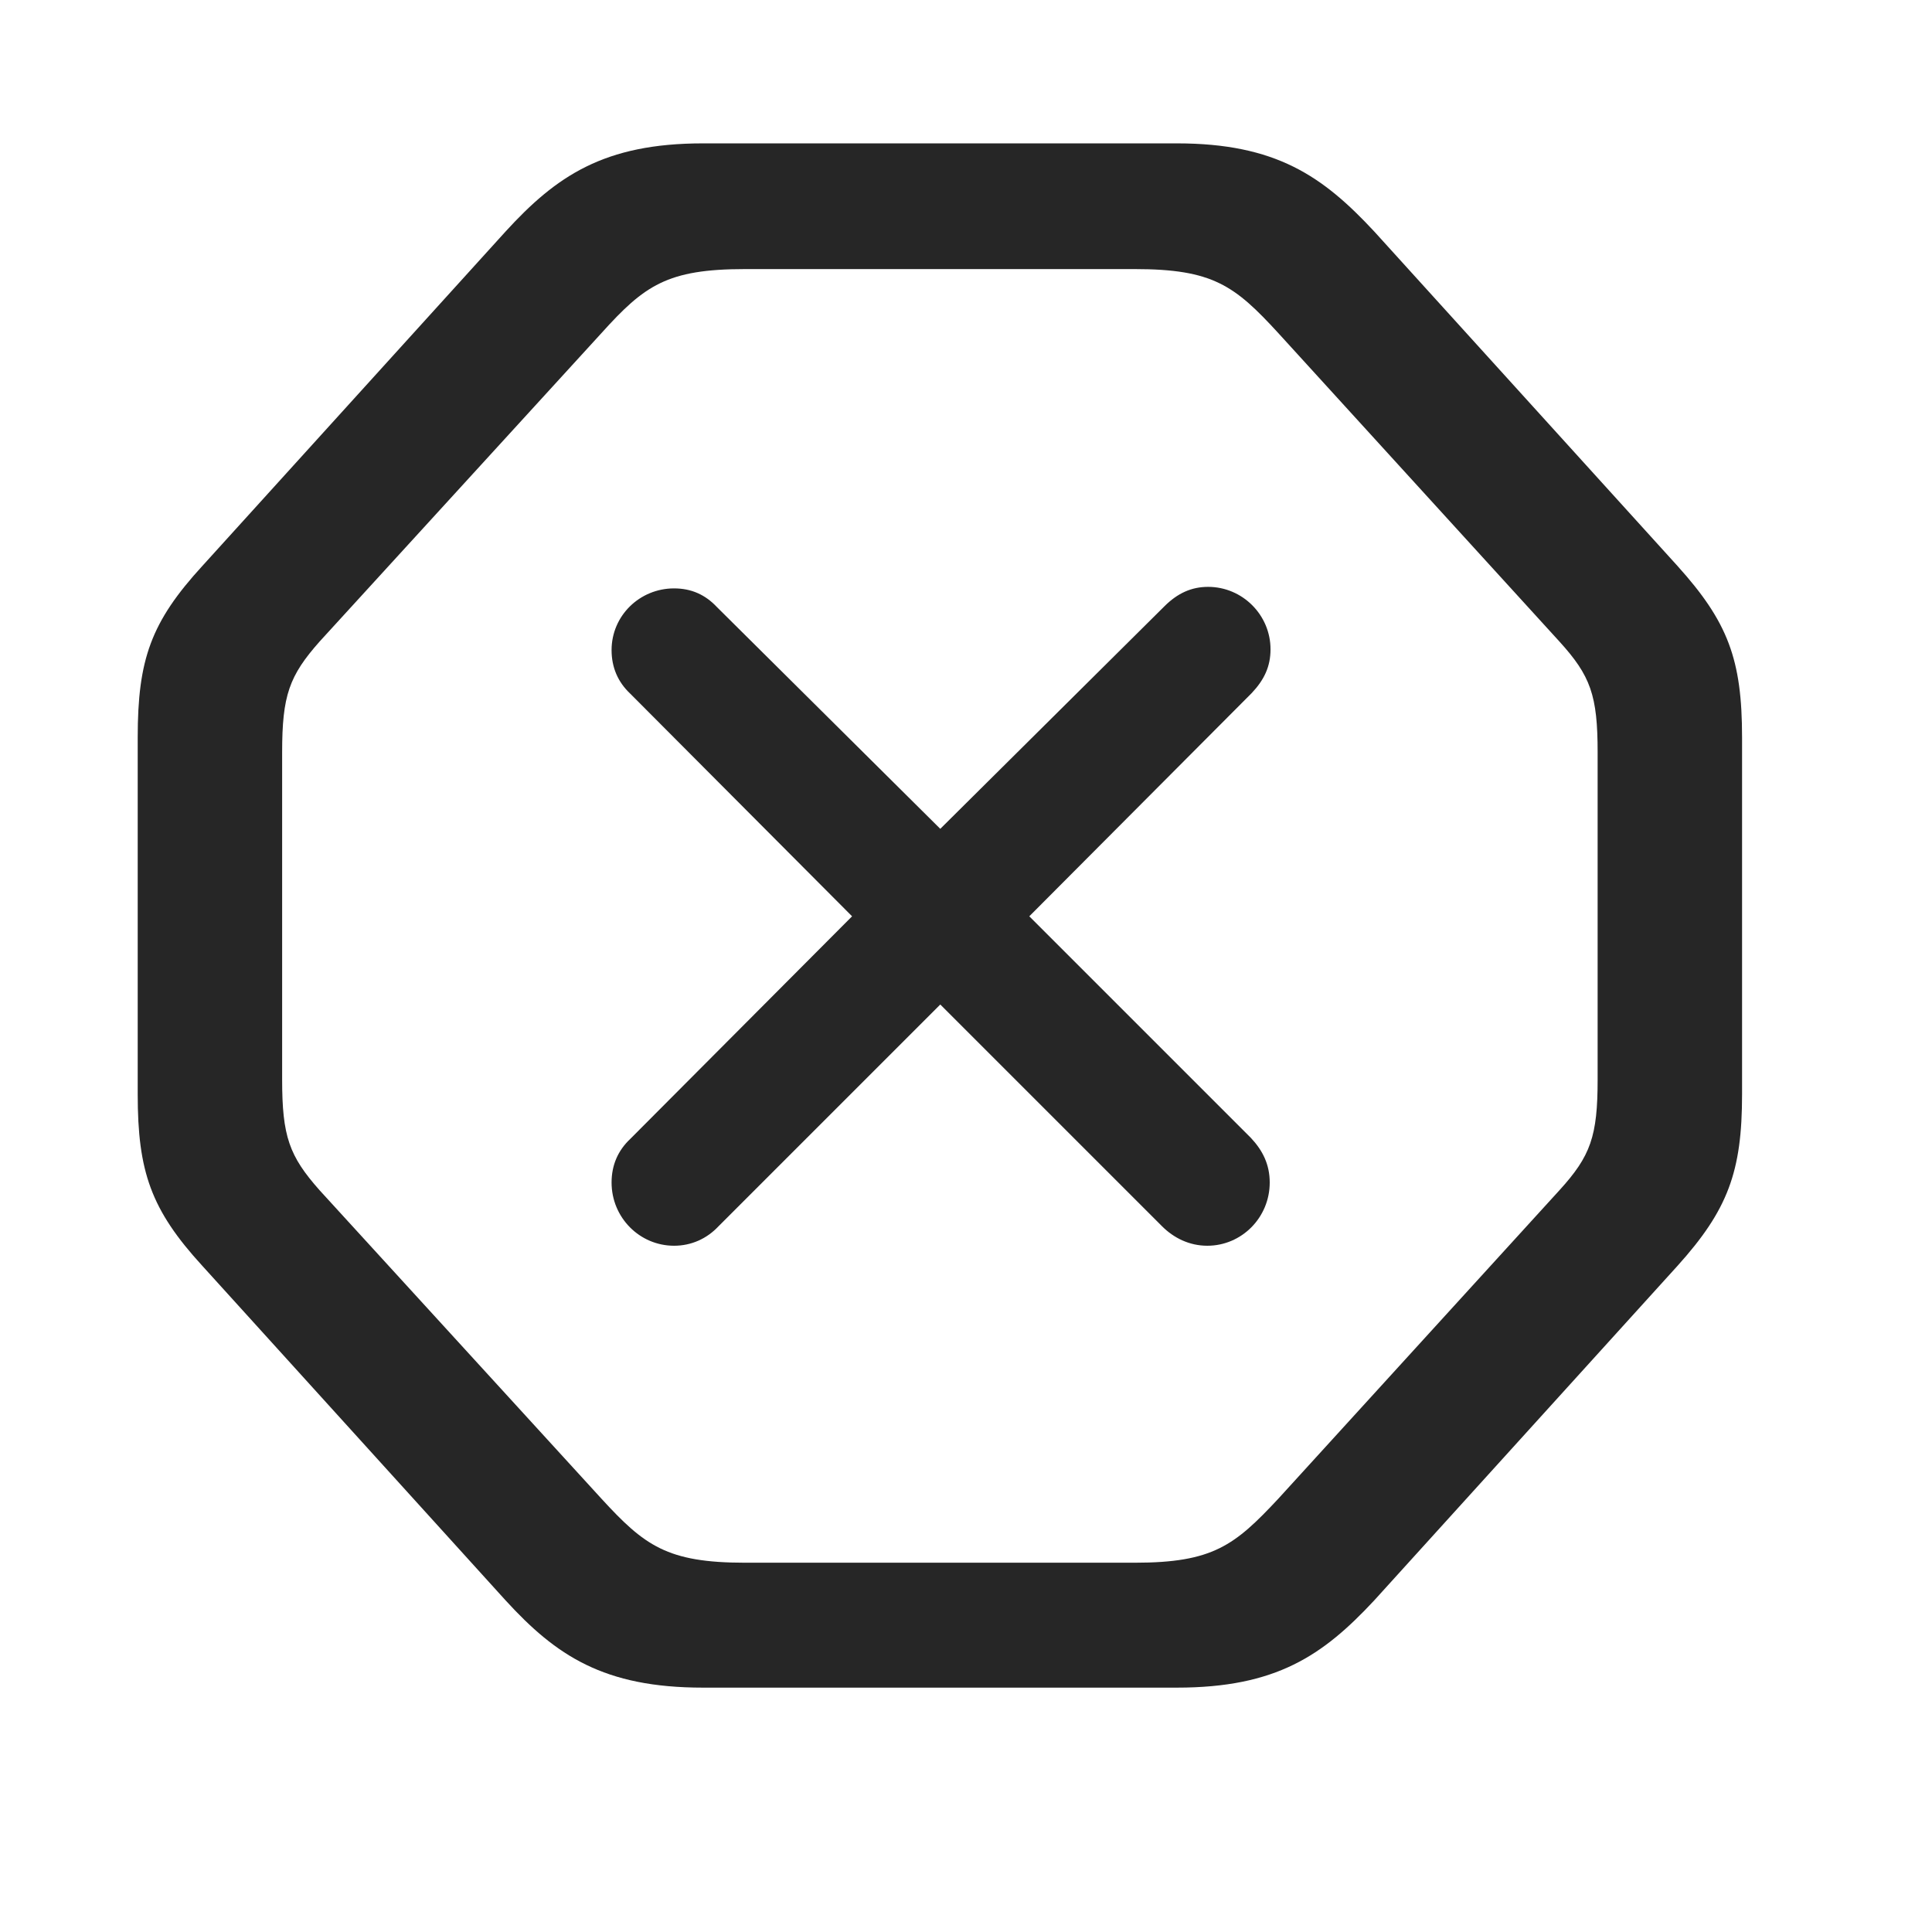 <svg width="29" height="29" viewBox="0 0 29 29" fill="currentColor" xmlns="http://www.w3.org/2000/svg">
<g clip-path="url(#clip0_2207_37265)">
<path d="M10.552 25.332H17.665C19.153 25.332 19.856 24.852 20.63 24.02L25.177 19.004C25.938 18.16 26.149 17.586 26.149 16.426V11.07C26.149 9.898 25.938 9.336 25.177 8.492L20.63 3.477C19.856 2.645 19.153 2.152 17.665 2.152H10.552C9.063 2.152 8.348 2.645 7.587 3.477L3.04 8.492C2.266 9.336 2.067 9.898 2.067 11.07V16.426C2.067 17.586 2.266 18.16 3.04 19.004L7.587 24.02C8.348 24.852 9.063 25.332 10.552 25.332ZM11.184 23.457C10.012 23.457 9.673 23.199 9.028 22.496L4.798 17.867C4.341 17.352 4.235 17.058 4.235 16.203V11.293C4.235 10.438 4.341 10.145 4.798 9.629L9.028 5C9.673 4.285 10.012 4.039 11.184 4.039H17.032C18.204 4.039 18.532 4.285 19.188 5L23.407 9.629C23.876 10.145 23.981 10.438 23.981 11.293V16.203C23.981 17.058 23.876 17.352 23.407 17.867L19.188 22.496C18.532 23.199 18.204 23.457 17.032 23.457H11.184Z" fill="currentColor" fill-opacity="0.85"/>
<path d="M10.118 18.699C10.376 18.699 10.61 18.594 10.786 18.406L14.114 15.078L17.442 18.406C17.618 18.582 17.852 18.699 18.122 18.699C18.637 18.699 19.059 18.277 19.059 17.75C19.059 17.48 18.954 17.27 18.778 17.082L15.45 13.754L18.79 10.402C18.977 10.203 19.071 10.004 19.071 9.746C19.071 9.23 18.649 8.809 18.134 8.809C17.887 8.809 17.677 8.902 17.477 9.102L14.114 12.441L10.762 9.113C10.587 8.926 10.376 8.832 10.118 8.832C9.602 8.832 9.18 9.242 9.18 9.758C9.18 10.016 9.274 10.238 9.462 10.414L12.79 13.754L9.462 17.094C9.274 17.27 9.18 17.492 9.18 17.75C9.18 18.277 9.602 18.699 10.118 18.699Z" fill="currentColor" fill-opacity="0.85"/>
</g>
<defs>
<clipPath id="clip0_2207_37265">
<rect width="24.082" height="23.191" fill="currentColor" transform="translate(2.067 2.152)"/>
</clipPath>
</defs>
</svg>
